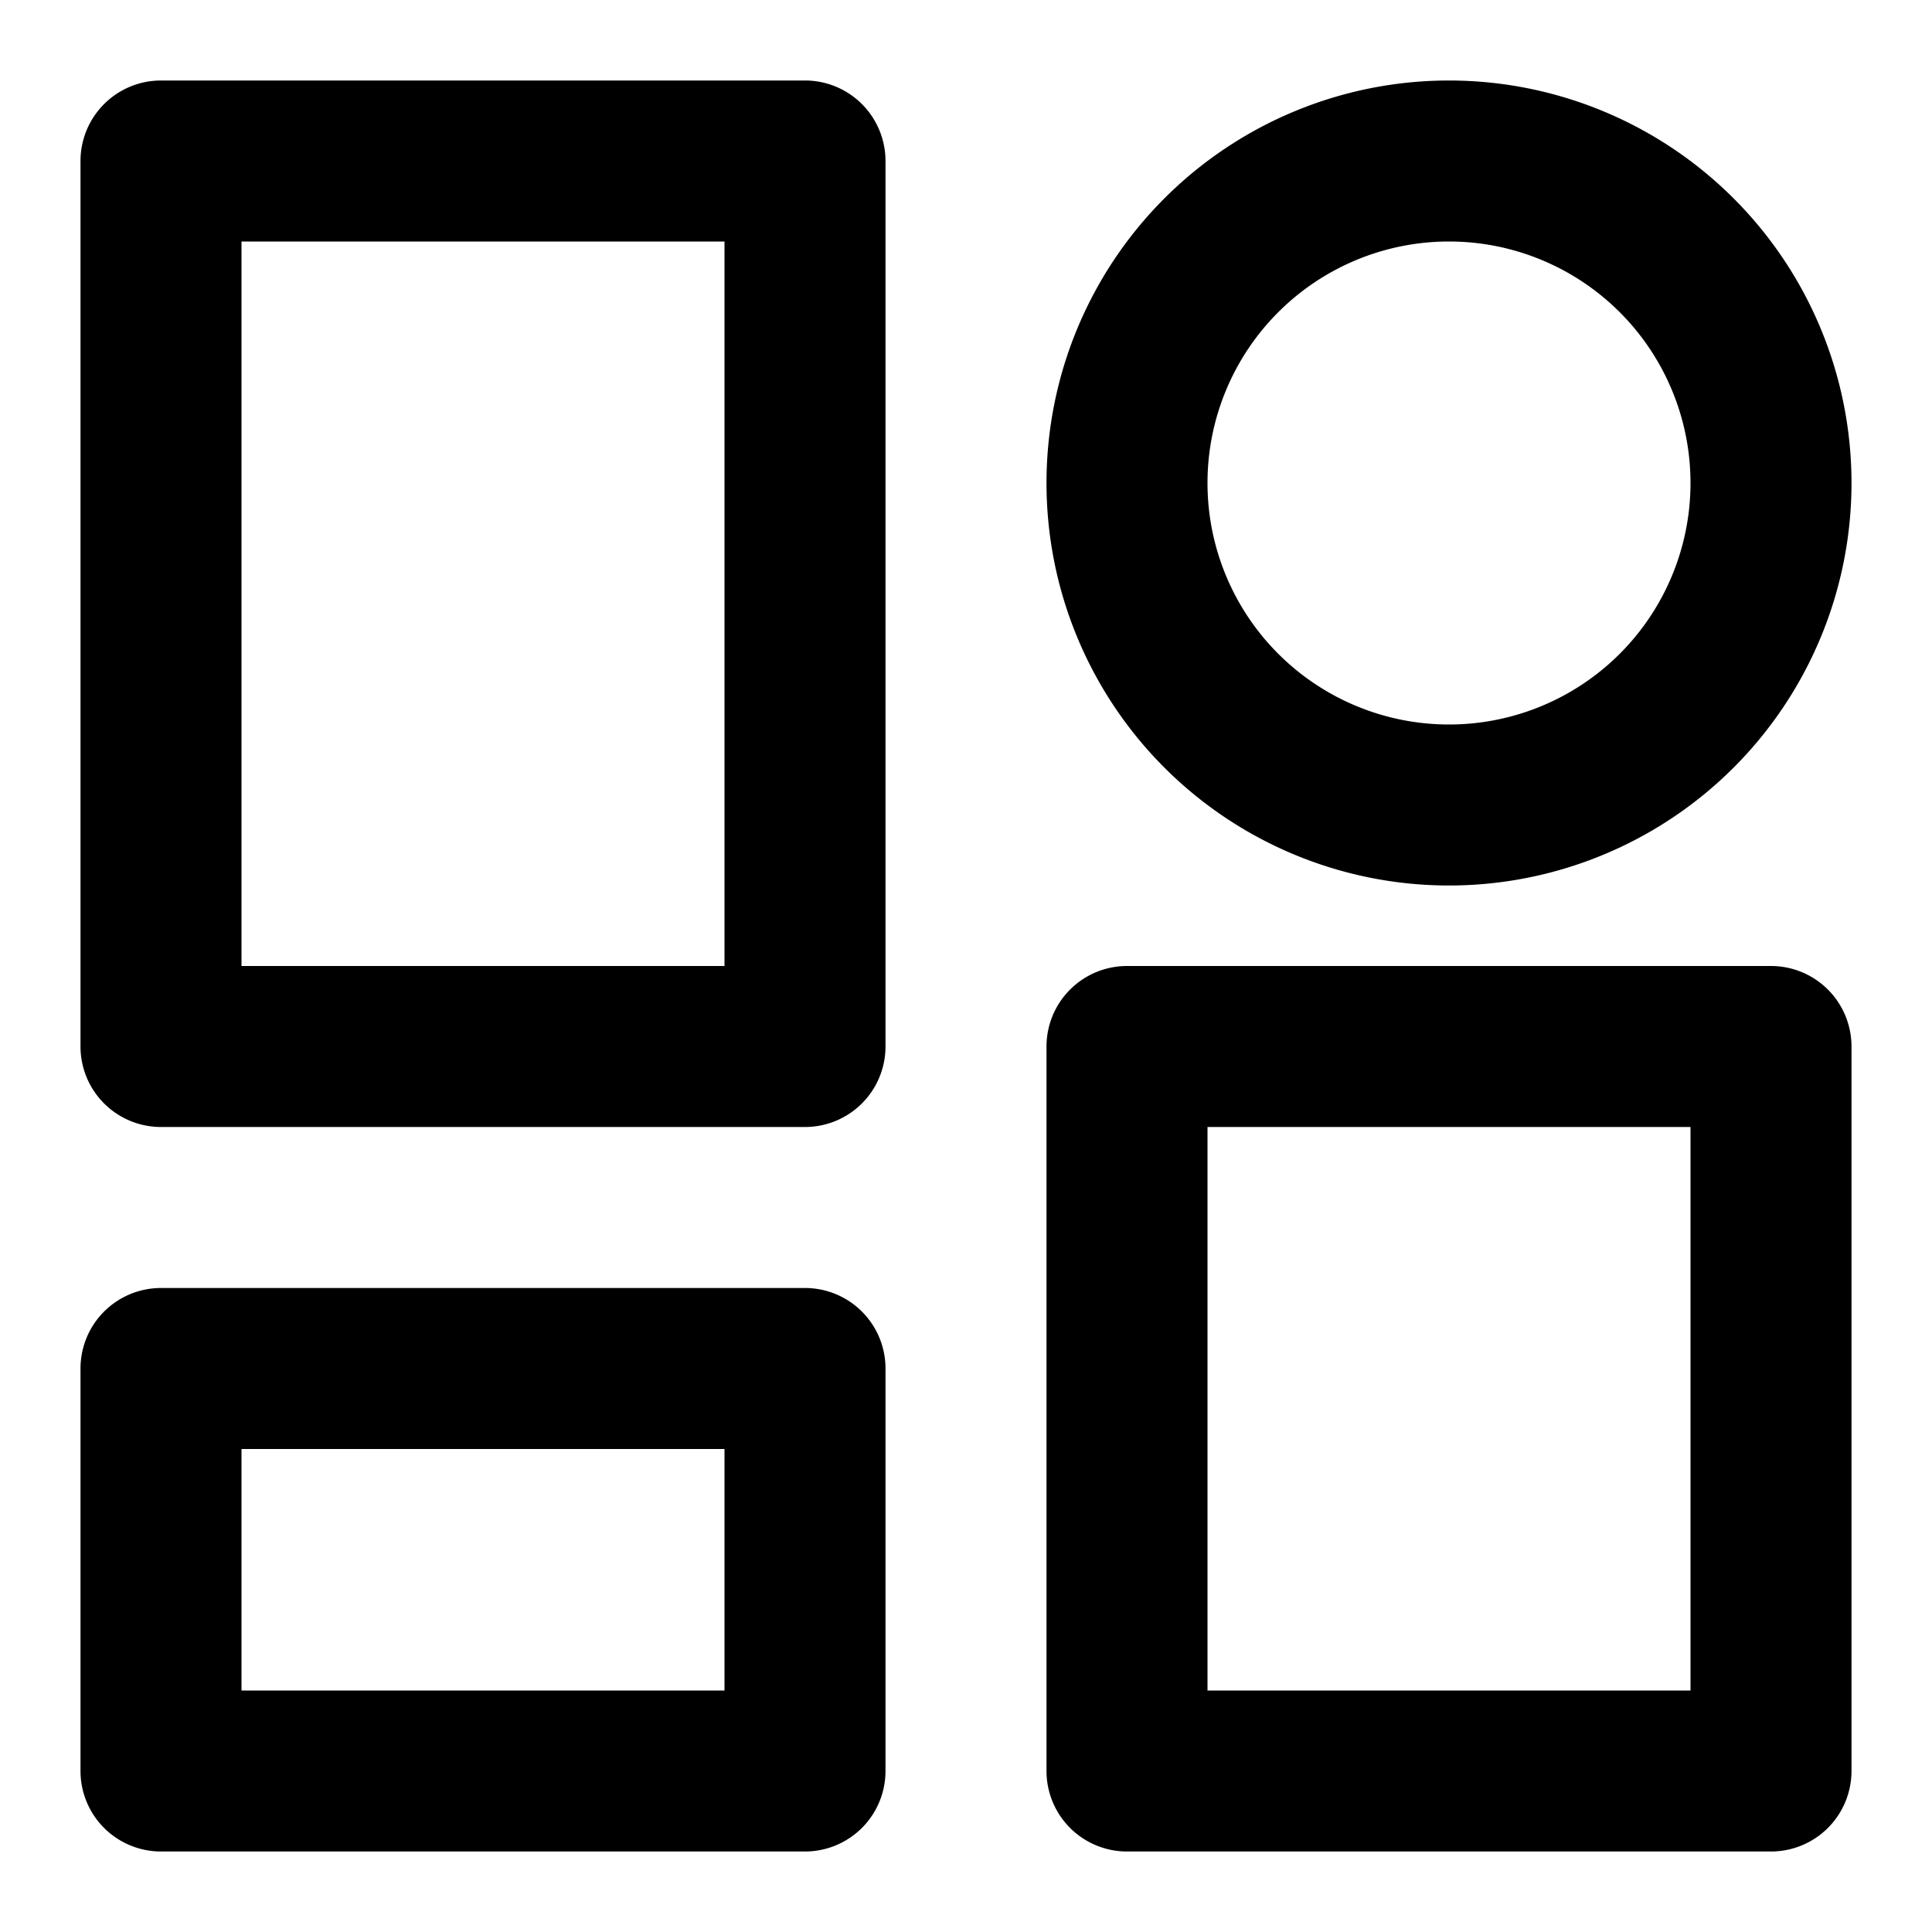 <svg fill="#000000" xmlns="http://www.w3.org/2000/svg" viewBox="0 0 24 24"><title>dashboard</title><path d="M18,1a5,5,0,1,0,5,5A5,5,0,0,0,18,1Zm0,8a3,3,0,1,1,3-3A3,3,0,0,1,18,9Z"/><path d="M10,1H2A1,1,0,0,0,1,2V13a1,1,0,0,0,1,1h8a1,1,0,0,0,1-1V2A1,1,0,0,0,10,1ZM3,3H9v9H3Z"/><path d="M10,16H2a1,1,0,0,0-1,1v5a1,1,0,0,0,1,1h8a1,1,0,0,0,1-1V17A1,1,0,0,0,10,16ZM3,18H9v3H3Z"/><path d="M22,12H14a1,1,0,0,0-1,1v9a1,1,0,0,0,1,1h8a1,1,0,0,0,1-1V13A1,1,0,0,0,22,12Zm-7,2h6v7H15Z"/></svg>